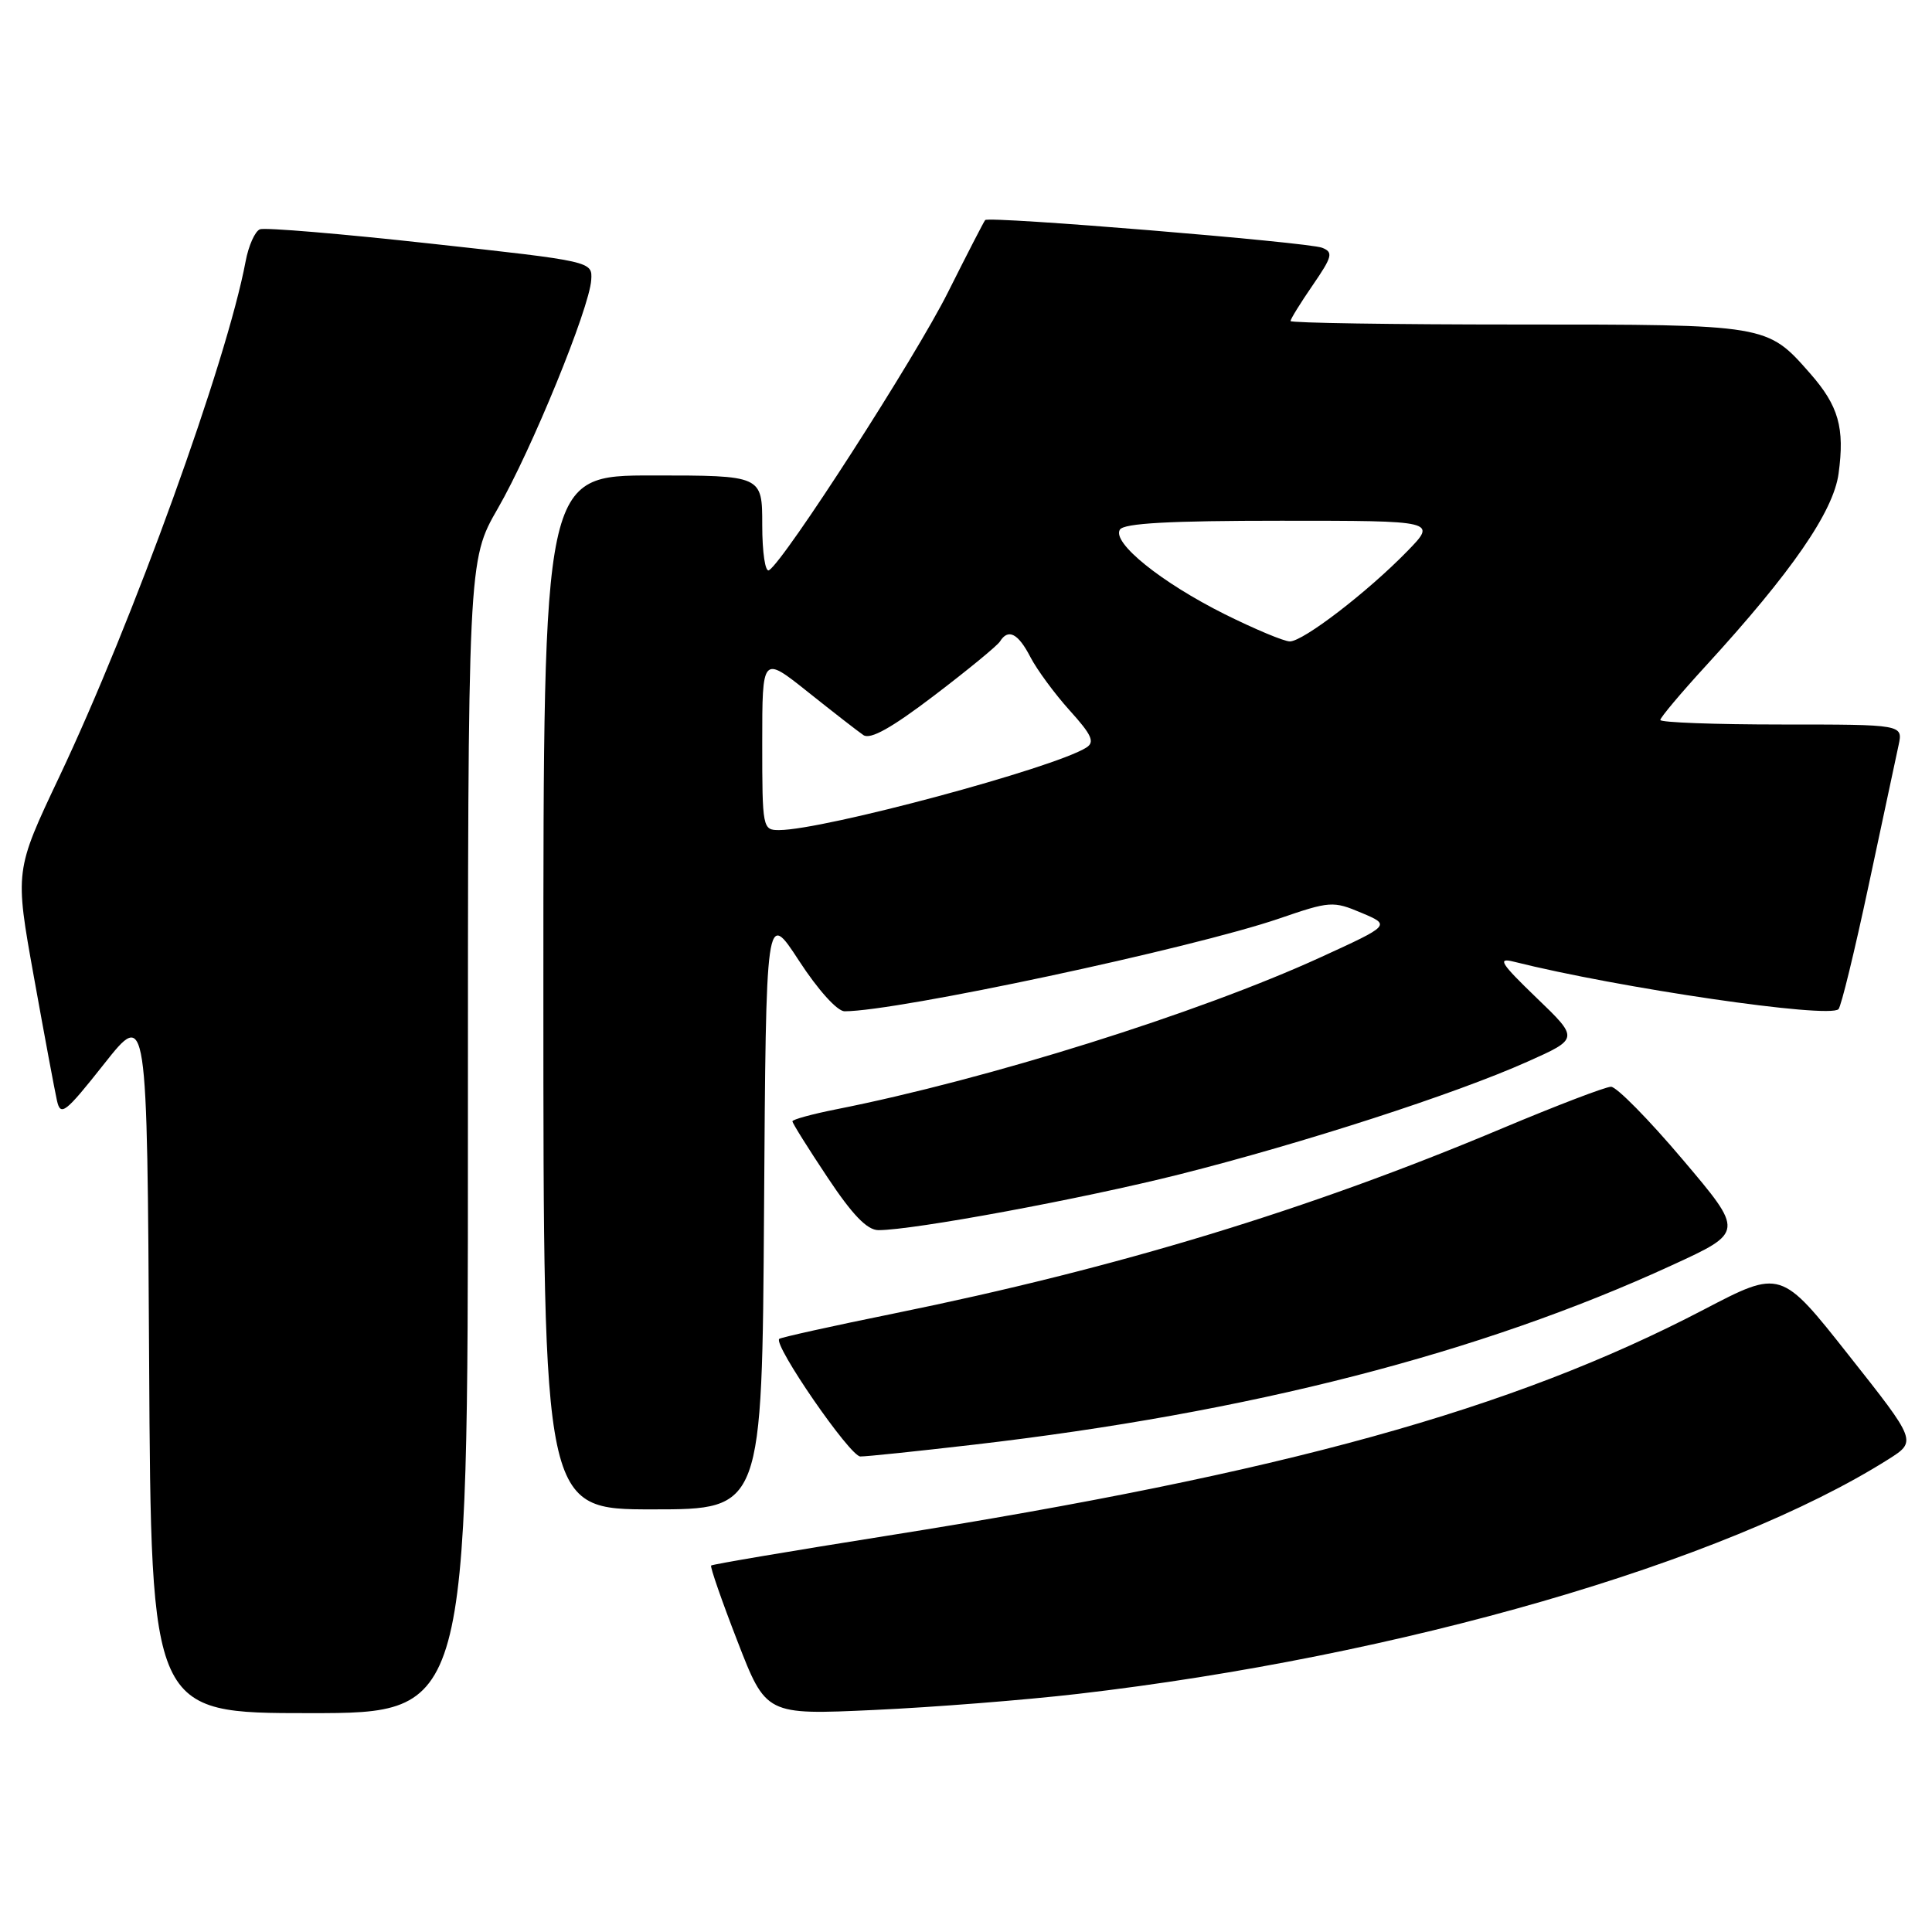<?xml version="1.0" encoding="UTF-8" standalone="no"?>
<!DOCTYPE svg PUBLIC "-//W3C//DTD SVG 1.1//EN" "http://www.w3.org/Graphics/SVG/1.1/DTD/svg11.dtd" >
<svg xmlns="http://www.w3.org/2000/svg" xmlns:xlink="http://www.w3.org/1999/xlink" version="1.1" viewBox="0 0 256 256">
 <g >
 <path fill="currentColor"
d=" M 62.00 150.63 C 62.00 74.26 62.00 74.26 65.96 67.38 C 70.43 59.63 78.10 40.86 78.34 37.10 C 78.50 34.63 78.50 34.63 57.07 32.28 C 45.29 30.98 35.10 30.13 34.45 30.38 C 33.79 30.63 32.93 32.56 32.54 34.66 C 30.04 47.95 17.63 82.29 7.85 102.94 C 1.96 115.38 1.96 115.38 4.49 129.44 C 5.88 137.17 7.26 144.56 7.55 145.85 C 8.03 147.96 8.64 147.49 13.79 140.98 C 19.50 133.76 19.50 133.76 19.76 180.38 C 20.02 227.00 20.02 227.00 41.01 227.00 C 62.00 227.00 62.00 227.00 62.00 150.63 Z  M 142.82 224.45 C 185.55 219.49 228.55 207.04 250.21 193.37 C 253.99 190.98 253.99 190.98 244.98 179.59 C 235.98 168.19 235.98 168.19 225.74 173.54 C 200.36 186.79 170.19 195.14 117.51 203.50 C 104.87 205.51 94.39 207.28 94.23 207.44 C 94.07 207.60 95.64 212.12 97.72 217.48 C 101.50 227.24 101.50 227.24 115.82 226.58 C 123.70 226.22 135.85 225.26 142.82 224.45 Z  M 101.24 160.30 C 101.50 120.59 101.50 120.59 105.87 127.30 C 108.38 131.16 110.94 134.00 111.91 134.00 C 118.91 134.00 157.96 125.66 169.50 121.71 C 176.22 119.40 176.65 119.37 180.39 120.95 C 184.28 122.59 184.28 122.59 175.00 126.84 C 158.87 134.23 130.86 143.02 110.75 147.00 C 107.59 147.63 105.00 148.34 105.00 148.58 C 105.00 148.83 107.09 152.17 109.65 156.01 C 112.95 160.98 114.90 163.00 116.40 163.00 C 121.06 163.00 143.32 158.87 156.29 155.61 C 172.66 151.48 192.82 144.96 202.37 140.69 C 209.23 137.63 209.23 137.63 203.58 132.20 C 198.86 127.65 198.36 126.87 200.55 127.42 C 214.50 130.92 242.34 135.00 243.61 133.72 C 243.96 133.37 245.76 125.98 247.61 117.29 C 249.46 108.61 251.24 100.26 251.57 98.75 C 252.16 96.00 252.16 96.00 236.08 96.00 C 227.24 96.00 220.00 95.73 220.00 95.40 C 220.00 95.08 222.71 91.85 226.03 88.23 C 237.38 75.84 242.93 67.81 243.62 62.76 C 244.45 56.68 243.63 53.78 239.84 49.47 C 234.14 42.98 234.25 43.00 201.05 43.00 C 184.52 43.00 171.00 42.79 171.00 42.54 C 171.00 42.28 172.32 40.14 173.94 37.79 C 176.55 33.99 176.69 33.42 175.19 32.83 C 173.33 32.09 131.03 28.61 130.54 29.16 C 130.37 29.35 128.15 33.66 125.61 38.73 C 121.33 47.30 103.95 74.30 101.90 75.56 C 101.40 75.87 101.00 73.21 101.00 69.56 C 101.00 63.00 101.00 63.00 86.50 63.00 C 72.00 63.00 72.00 63.00 72.00 131.50 C 72.00 200.00 72.00 200.00 86.49 200.00 C 100.98 200.00 100.98 200.00 101.24 160.30 Z  M 129.00 191.43 C 165.51 187.20 196.15 179.33 221.52 167.66 C 231.11 163.26 231.11 163.26 222.95 153.63 C 218.47 148.33 214.20 144.00 213.47 144.00 C 212.75 144.00 206.27 146.48 199.08 149.50 C 173.40 160.31 148.14 168.00 118.48 174.04 C 110.30 175.70 103.45 177.22 103.25 177.41 C 102.45 178.22 112.63 192.99 114.00 192.99 C 114.83 193.00 121.58 192.29 129.00 191.43 Z  M 101.00 98.43 C 101.00 86.87 101.00 86.87 107.04 91.68 C 110.36 94.33 113.68 96.91 114.40 97.40 C 115.32 98.04 118.14 96.46 123.80 92.15 C 128.24 88.77 132.16 85.55 132.50 85.00 C 133.59 83.24 134.91 83.92 136.53 87.06 C 137.40 88.74 139.75 91.93 141.74 94.14 C 144.68 97.39 145.10 98.33 143.94 99.06 C 139.64 101.78 109.16 109.97 103.25 109.99 C 101.05 110.00 101.00 109.76 101.00 98.43 Z  M 162.29 81.39 C 153.87 77.18 147.32 71.91 148.39 70.18 C 148.91 69.33 154.96 69.00 169.76 69.00 C 190.41 69.00 190.41 69.00 186.45 73.06 C 181.21 78.44 172.67 85.00 170.91 84.99 C 170.13 84.99 166.26 83.36 162.29 81.39 Z "/>
</g>
</svg>